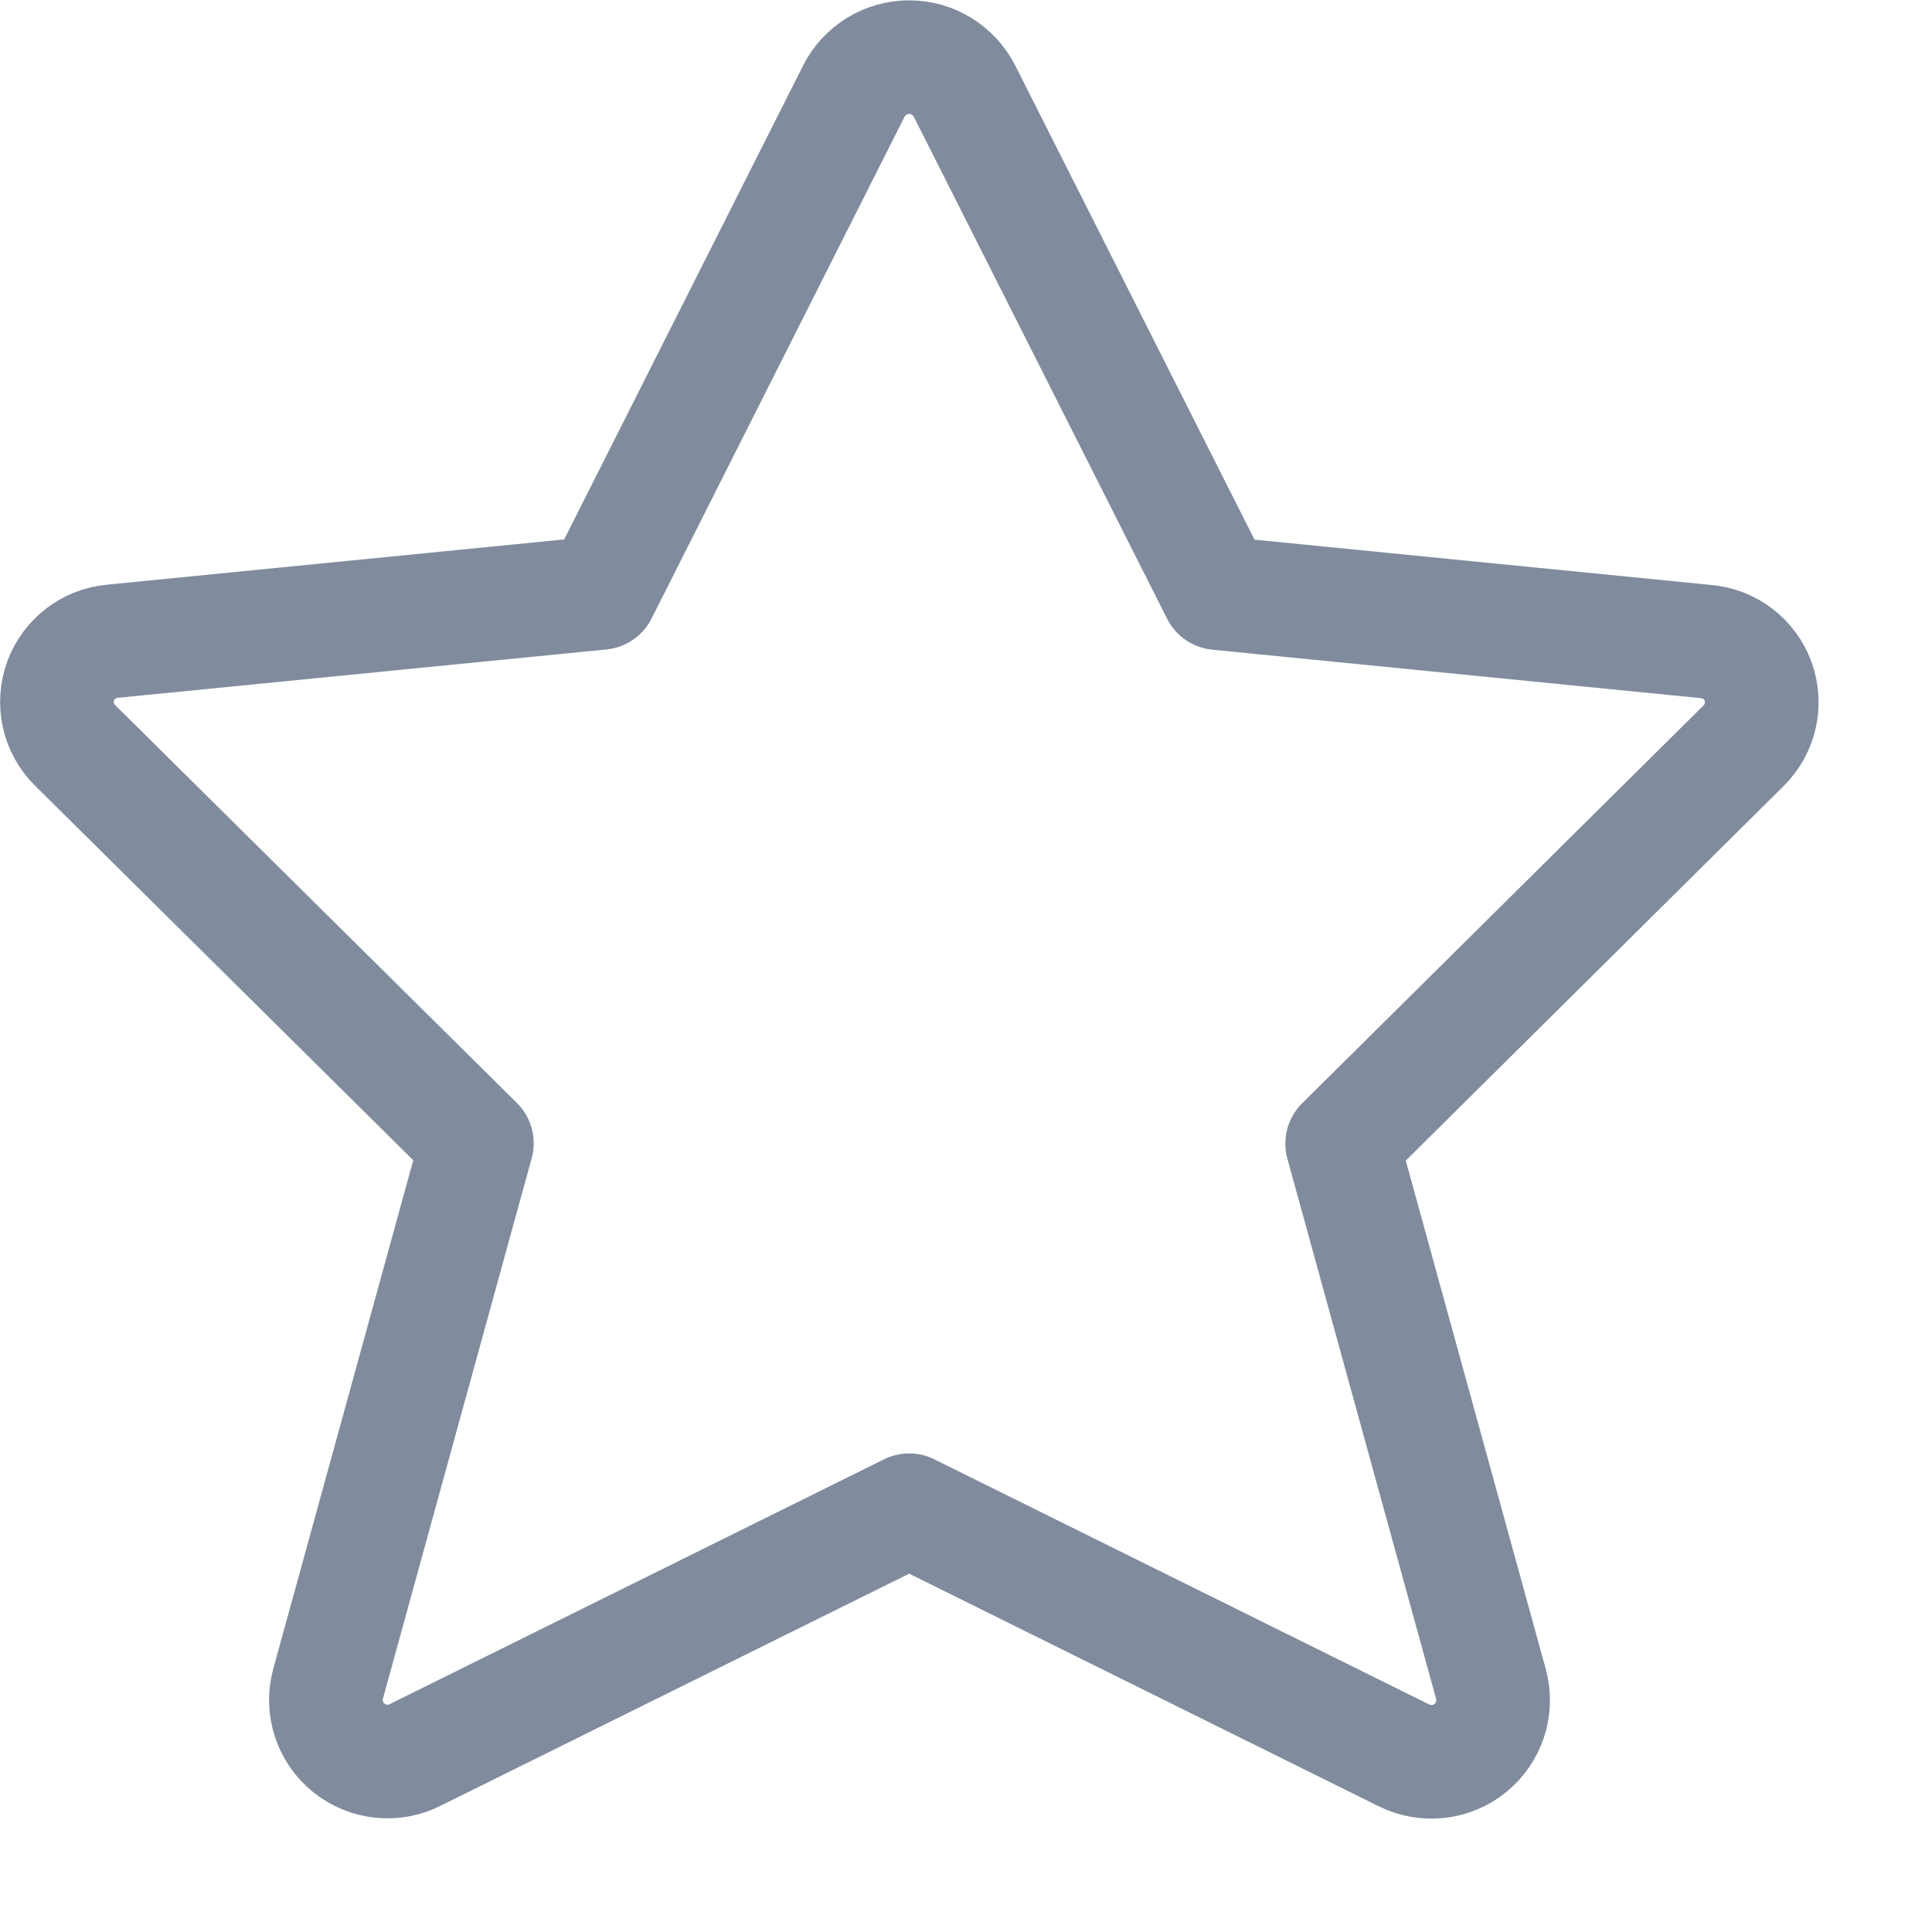 <svg preserveAspectRatio="xMinYMin meet" viewBox="0 0 17 17" fill="none" xmlns="http://www.w3.org/2000/svg">
<path fill-rule="evenodd" clip-rule="evenodd" d="M8.486 0.8L10.716 5.219L15.01 5.645C15.219 5.662 15.398 5.799 15.47 5.996C15.541 6.193 15.492 6.413 15.343 6.561L11.81 10.063L13.12 14.821C13.175 15.027 13.103 15.247 12.938 15.381C12.772 15.516 12.543 15.54 12.352 15.445L8 13.289L3.653 15.442C3.463 15.538 3.234 15.513 3.068 15.379C2.902 15.244 2.831 15.025 2.886 14.819L4.196 10.06L0.66 6.558C0.511 6.411 0.462 6.19 0.533 5.993C0.605 5.797 0.785 5.659 0.993 5.642L5.287 5.217L7.514 0.8C7.607 0.618 7.795 0.503 8 0.503C8.205 0.503 8.392 0.618 8.486 0.8Z" stroke="#808C9D" stroke-linecap="round" stroke-linejoin="round"/>
</svg>

